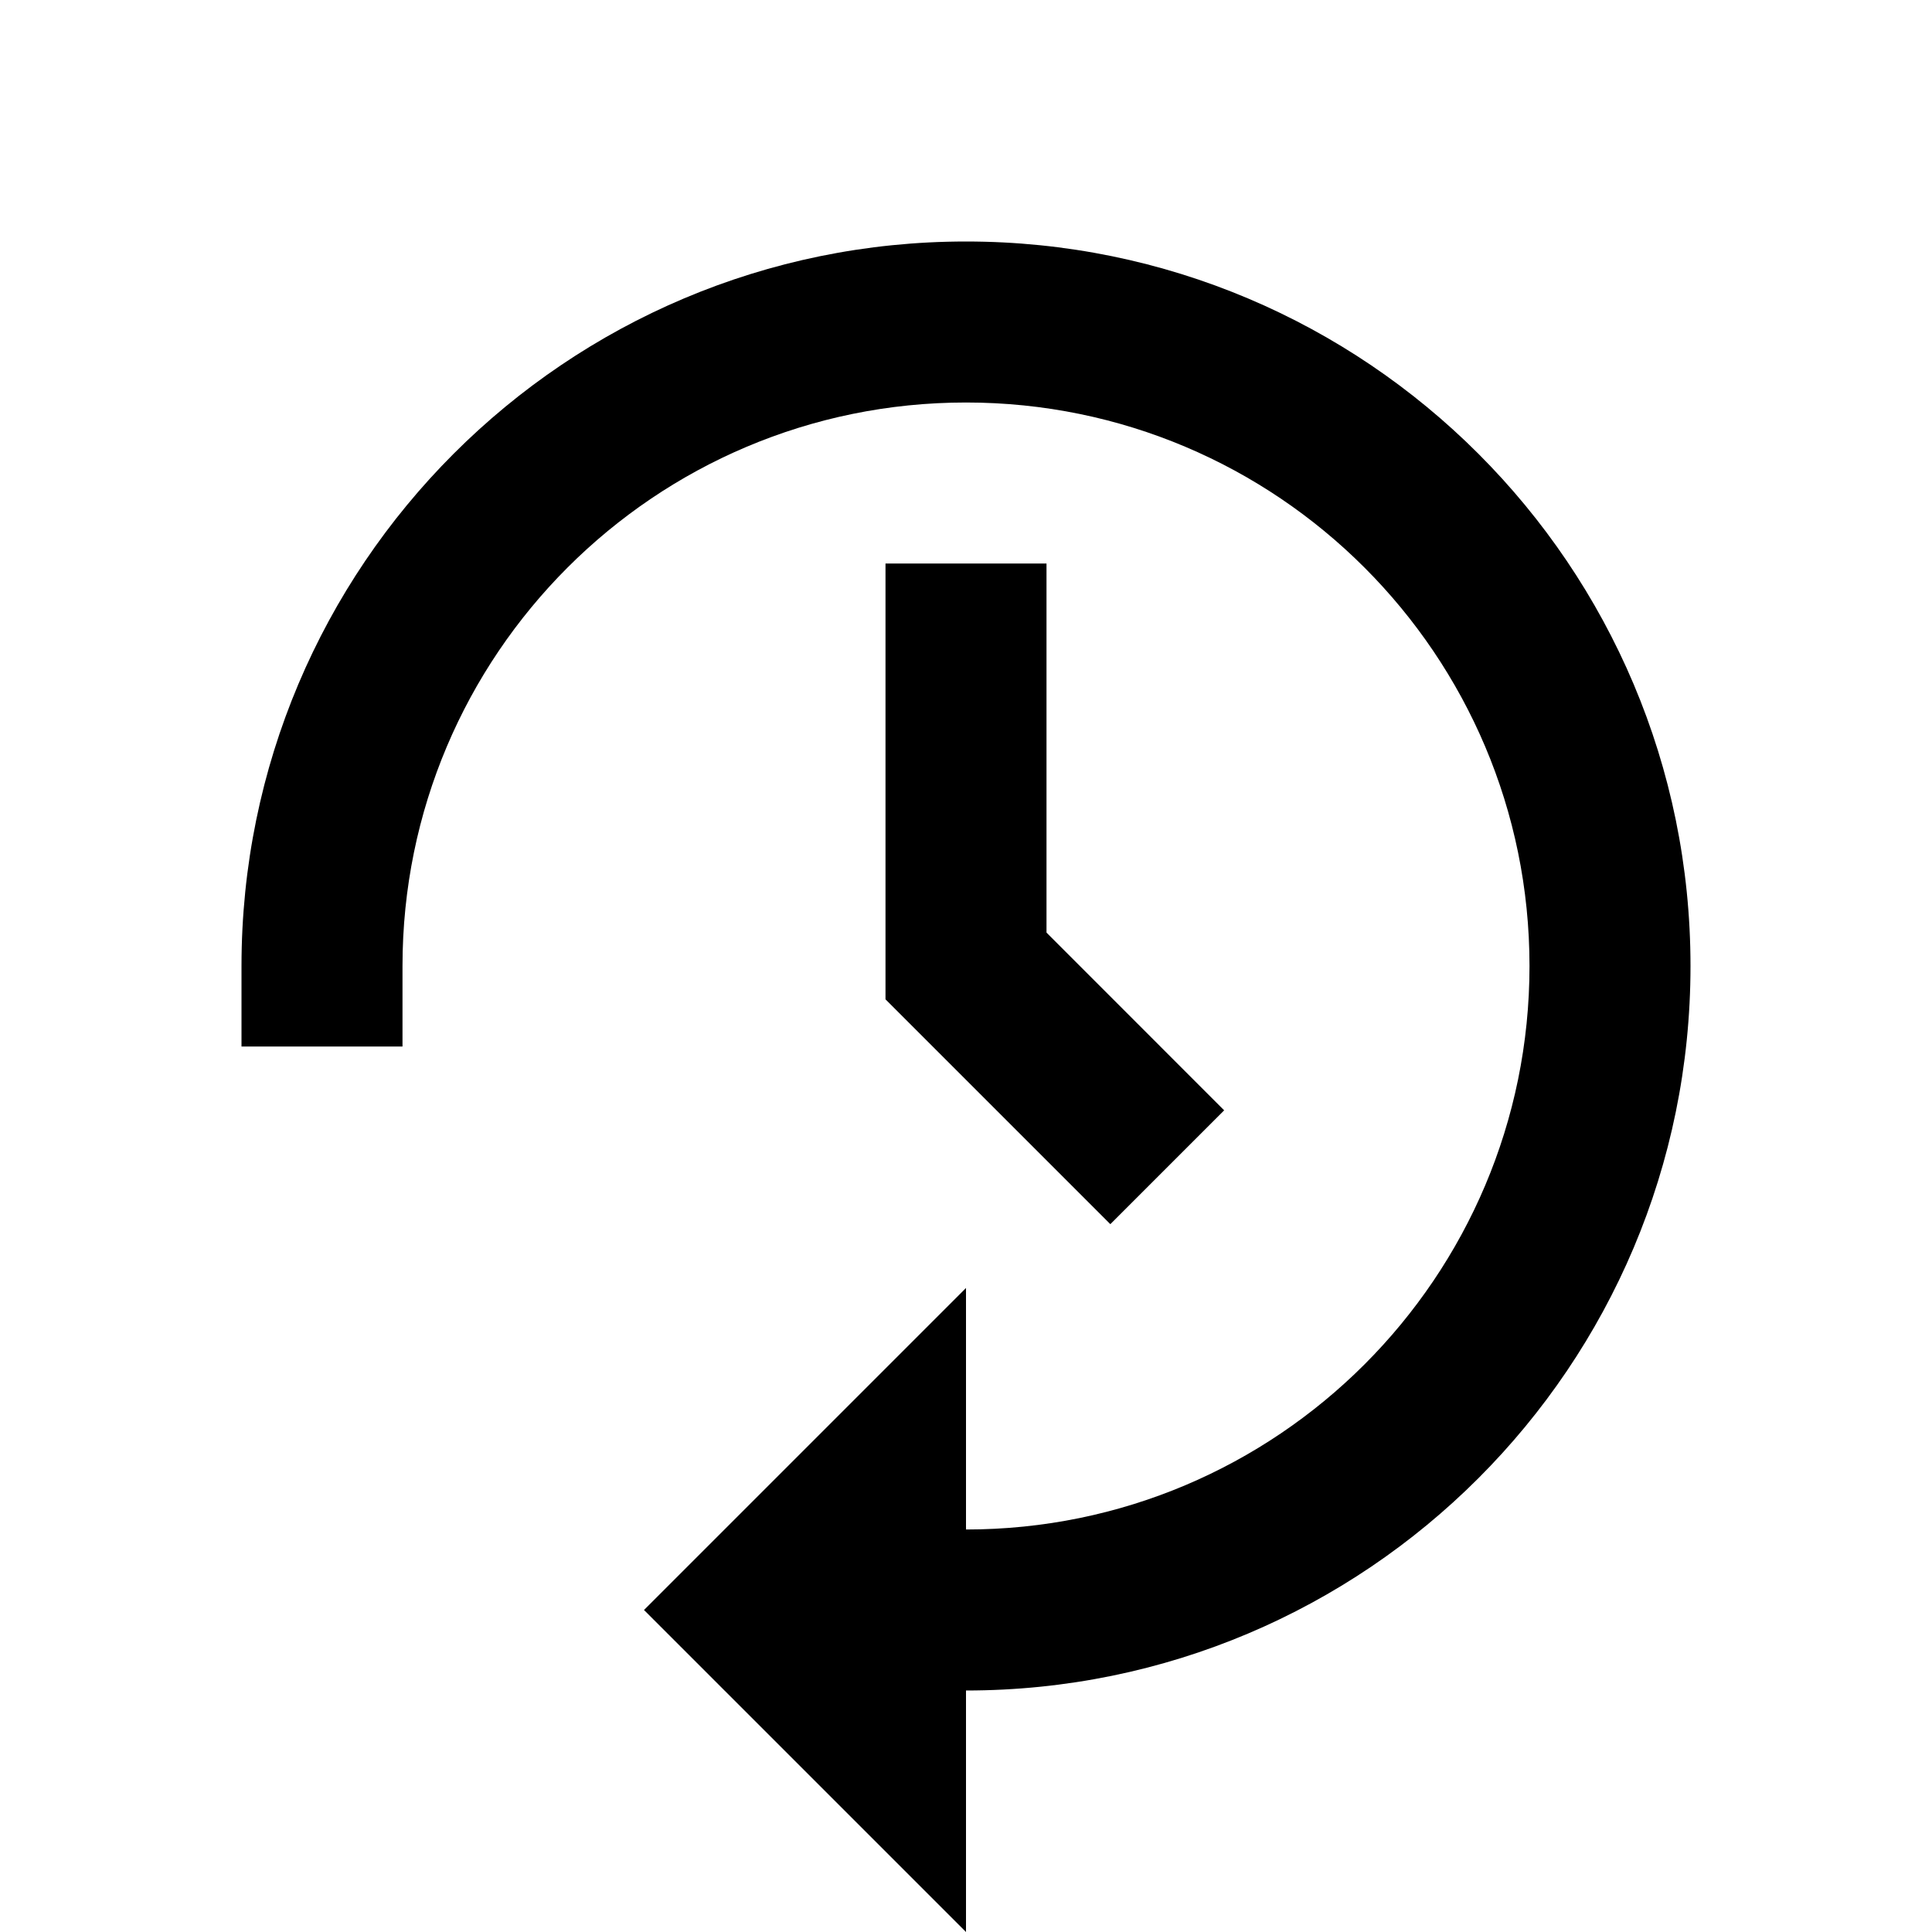 <svg xmlns="http://www.w3.org/2000/svg" width="24" height="24" viewBox="0 0 24 24"><path d="M12,3 C16.971,3 21,7.029 21,12 C21,16.971 16.971,21 12,21 L12,24 L8,20 L12,16 L12,19 C15.866,19 19,15.866 19,12 C19,8.134 15.866,5 12,5 C8.134,5 5,8.134 5,12 L5,13 L3,13 L3,12 C3,7.029 7.029,3 12,3 Z M13,7 L13,11.585 L15.207,13.793 L13.793,15.207 L11.293,12.707 L11,12.414 L11,7 L13,7 Z"/></svg>